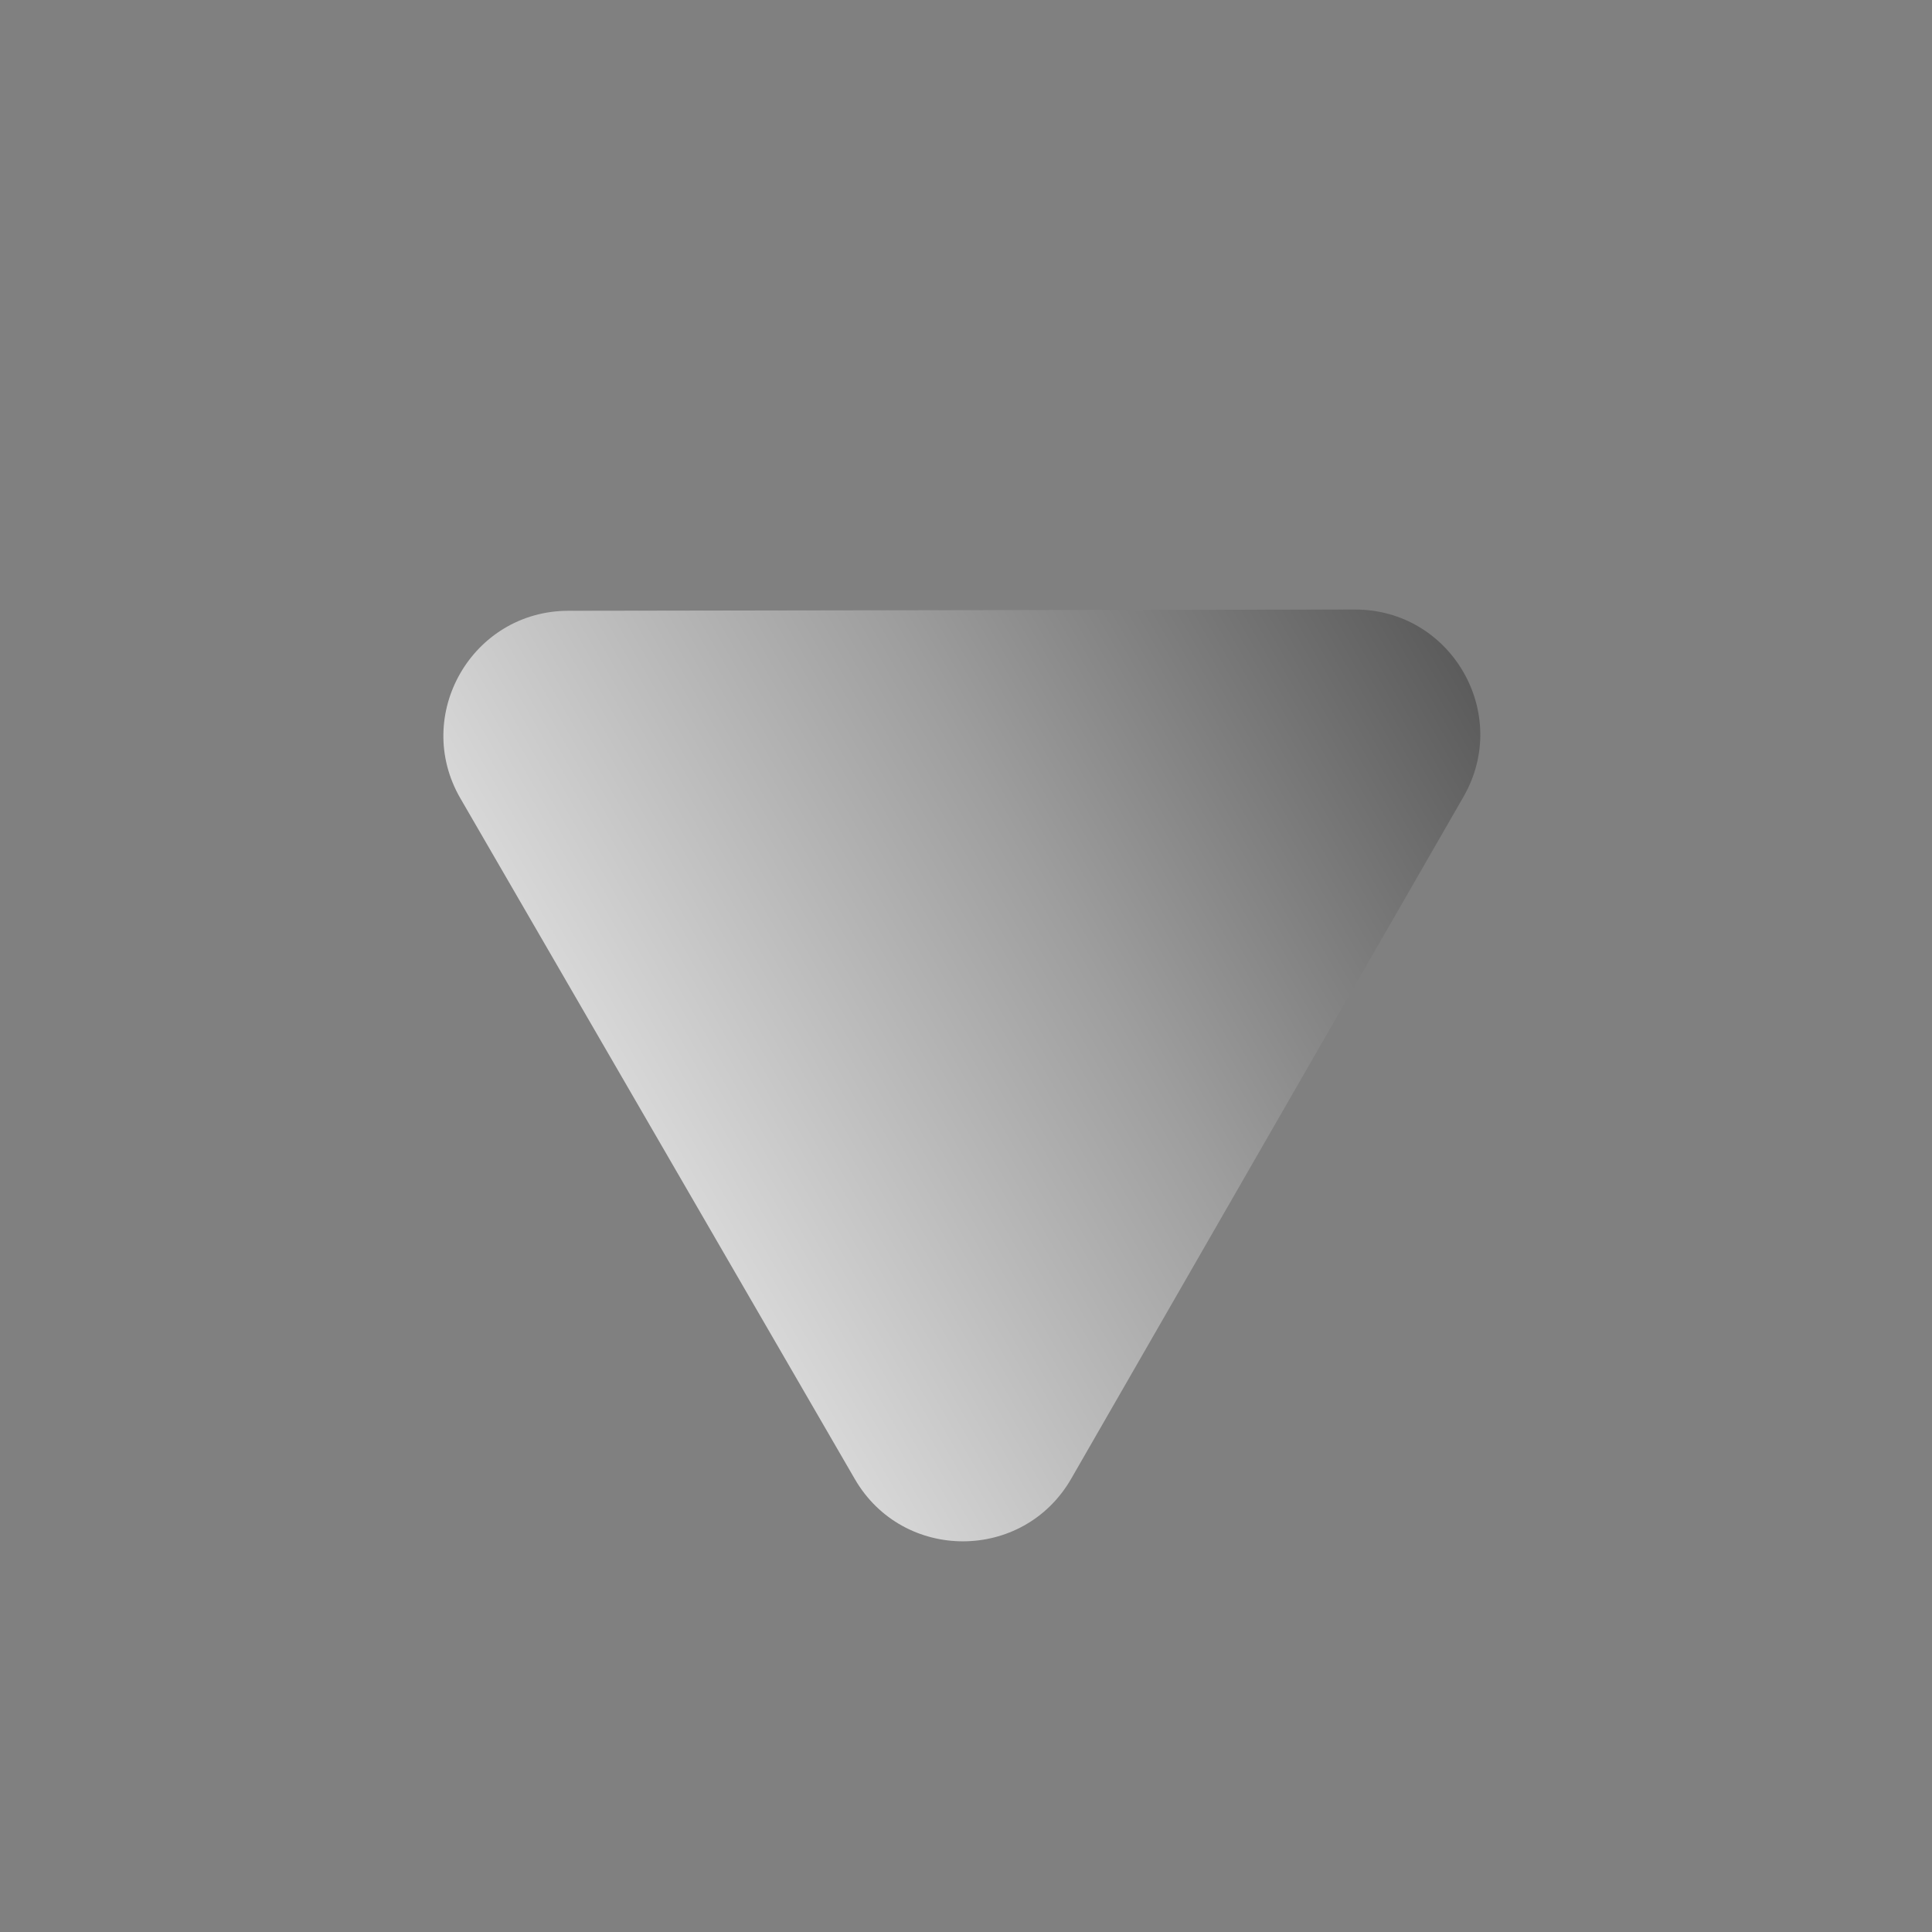 <svg width="201" height="201" viewBox="0 0 201 201" fill="none" xmlns="http://www.w3.org/2000/svg">
<rect x="0" y="0" width="201" height="201" fill="#808080" stroke="none"/>
<path d="M140.967 63.415C150.975 63.399 157.246 74.222 152.256 82.897L111.448 153.838C106.458 162.512 93.949 162.532 88.931 153.873L47.899 83.062C42.882 74.403 49.119 63.56 59.127 63.544L140.967 63.415Z" fill="url(#paint0_linear_81_141)"/>
<defs>
<linearGradient id="paint0_linear_81_141" x1="163.484" y1="63.379" x2="36.726" y2="136.83" gradientUnits="userSpaceOnUse">
<stop stop-color="#4A4A4A"/>
<stop offset="0.422" stop-color="#9E9E9E"/>
<stop offset="0.979" stop-color="white"/>
</linearGradient>
</defs>
</svg>
